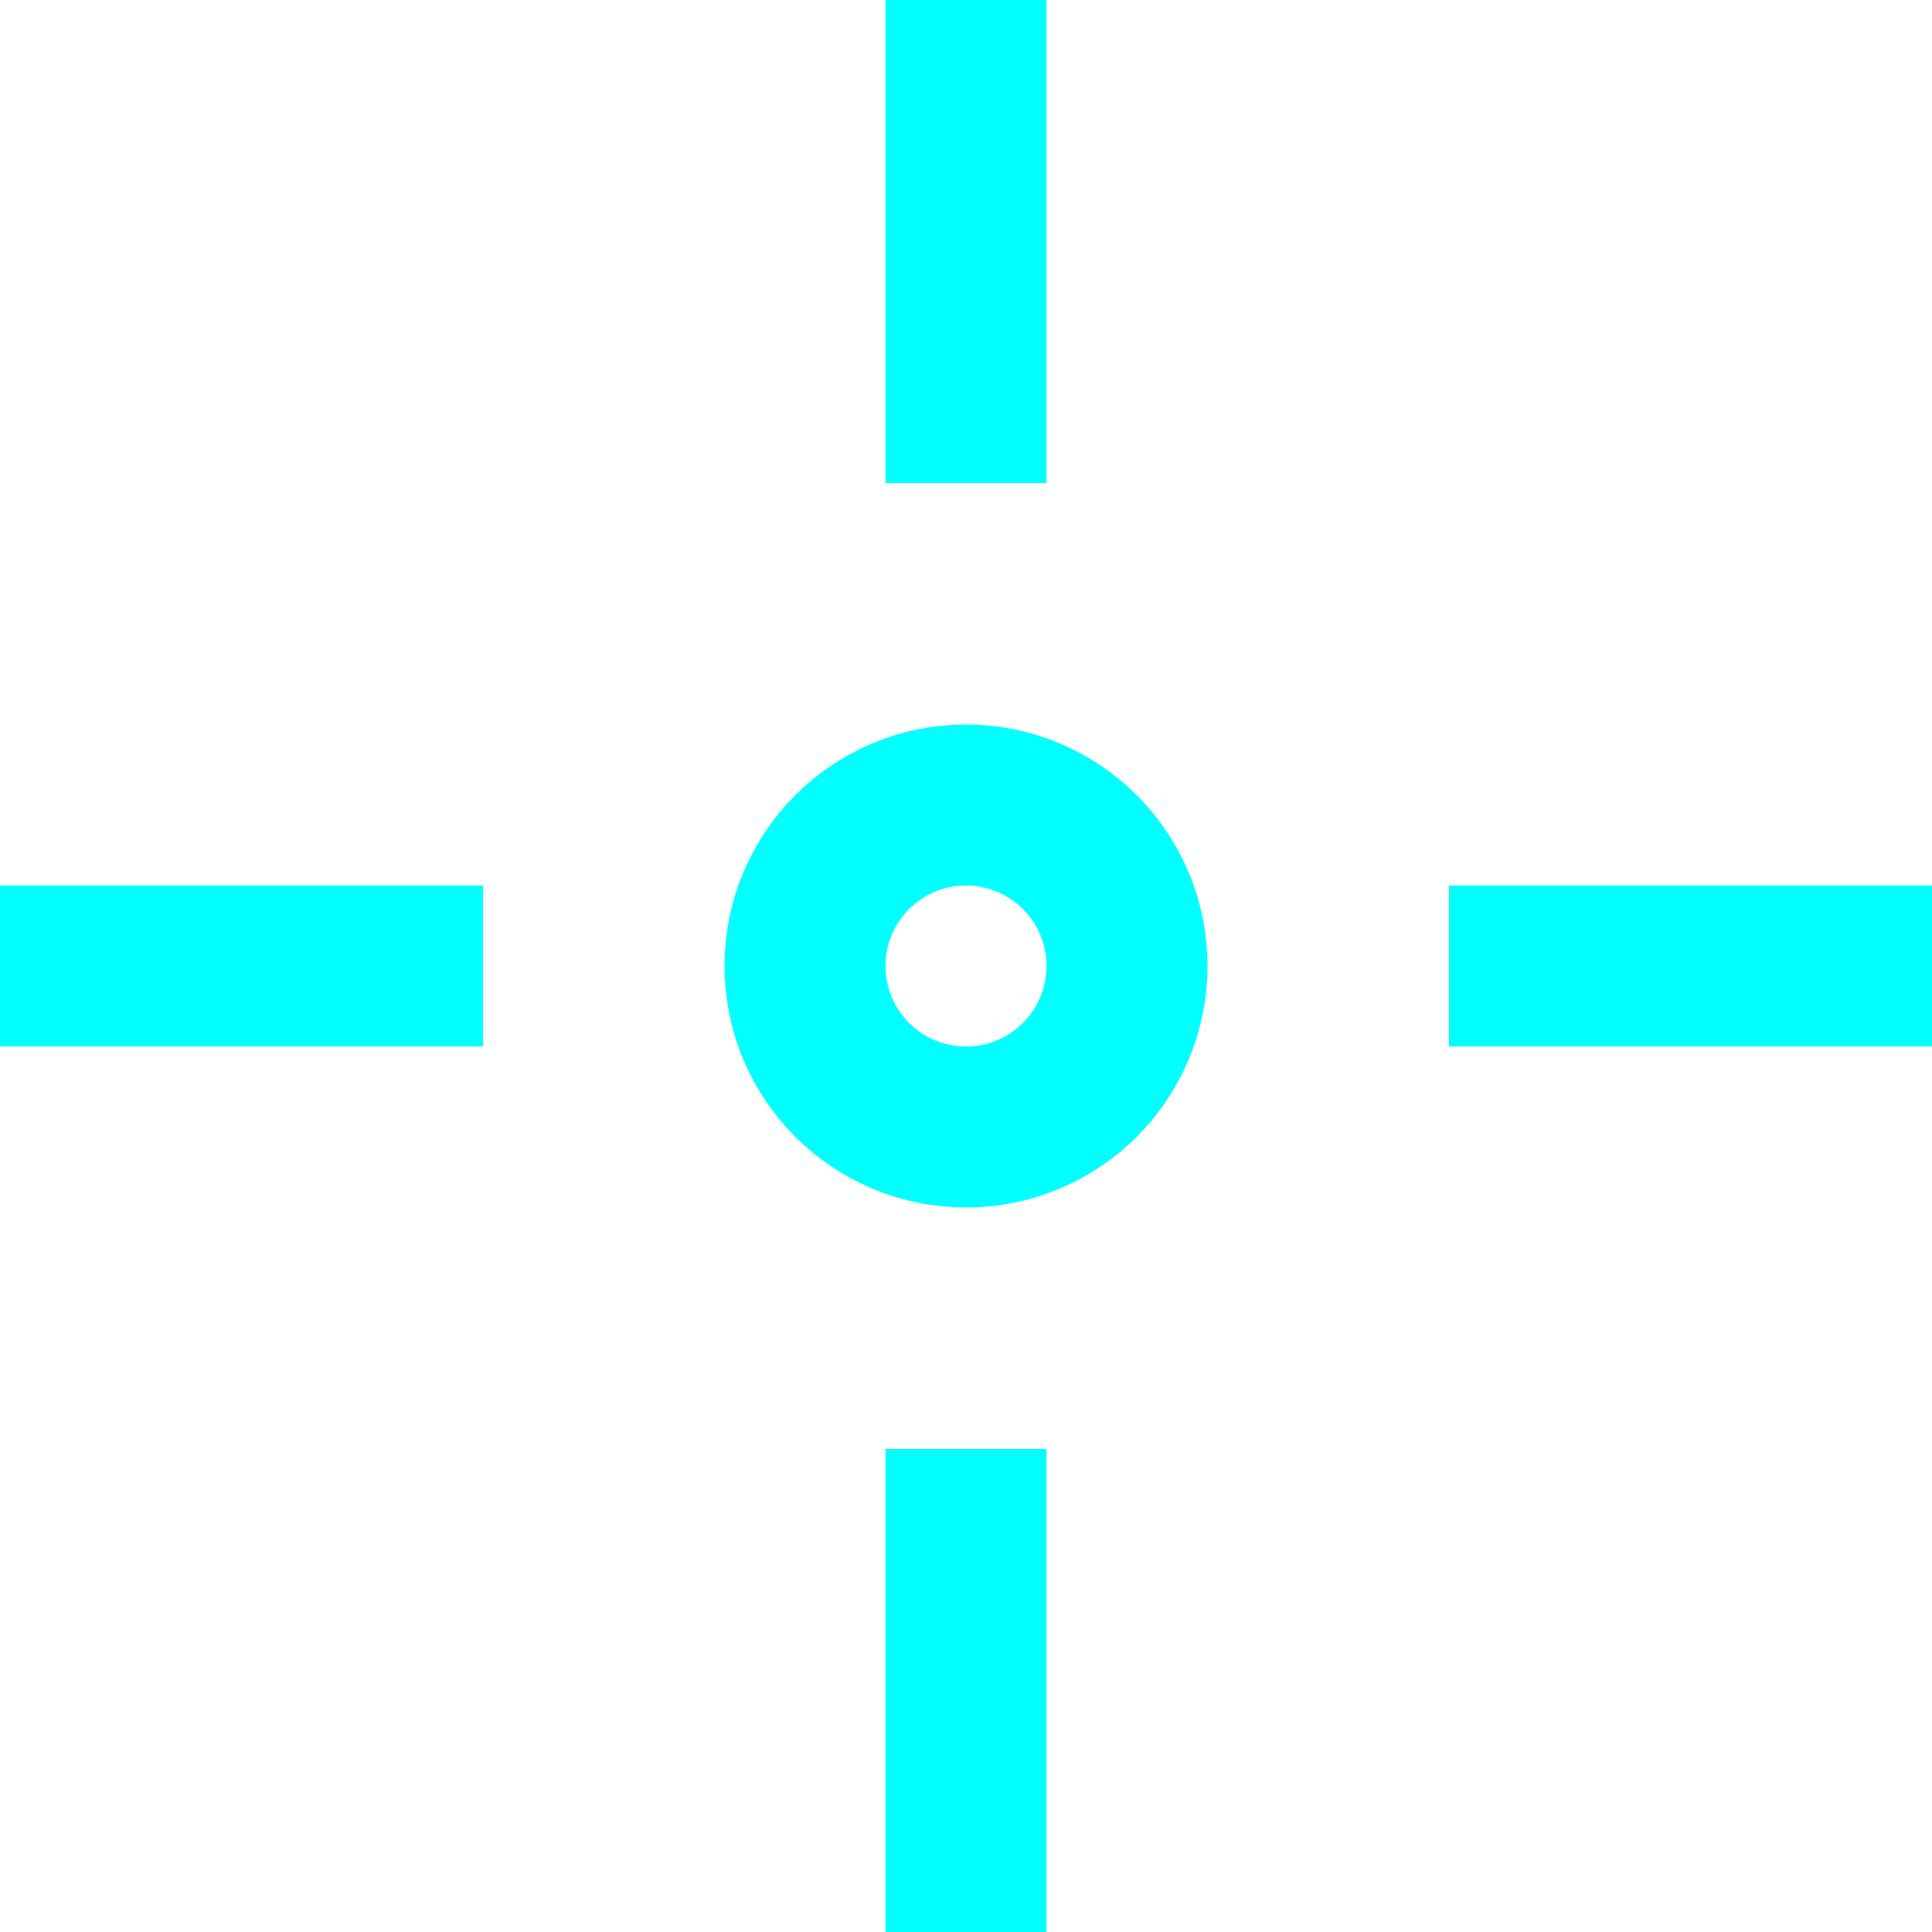 <svg width="24" height="24" xmlns="http://www.w3.org/2000/svg">
  <g fill="none" stroke="#00ffff" stroke-width="2">
    <circle cx="12" cy="12" r="2"></circle>
    <line x1="12" y1="0" x2="12" y2="6"></line>
    <line x1="12" y1="18" x2="12" y2="24"></line>
    <line x1="0" y1="12" x2="6" y2="12"></line>
    <line x1="18" y1="12" x2="24" y2="12"></line>
  </g>
</svg>

